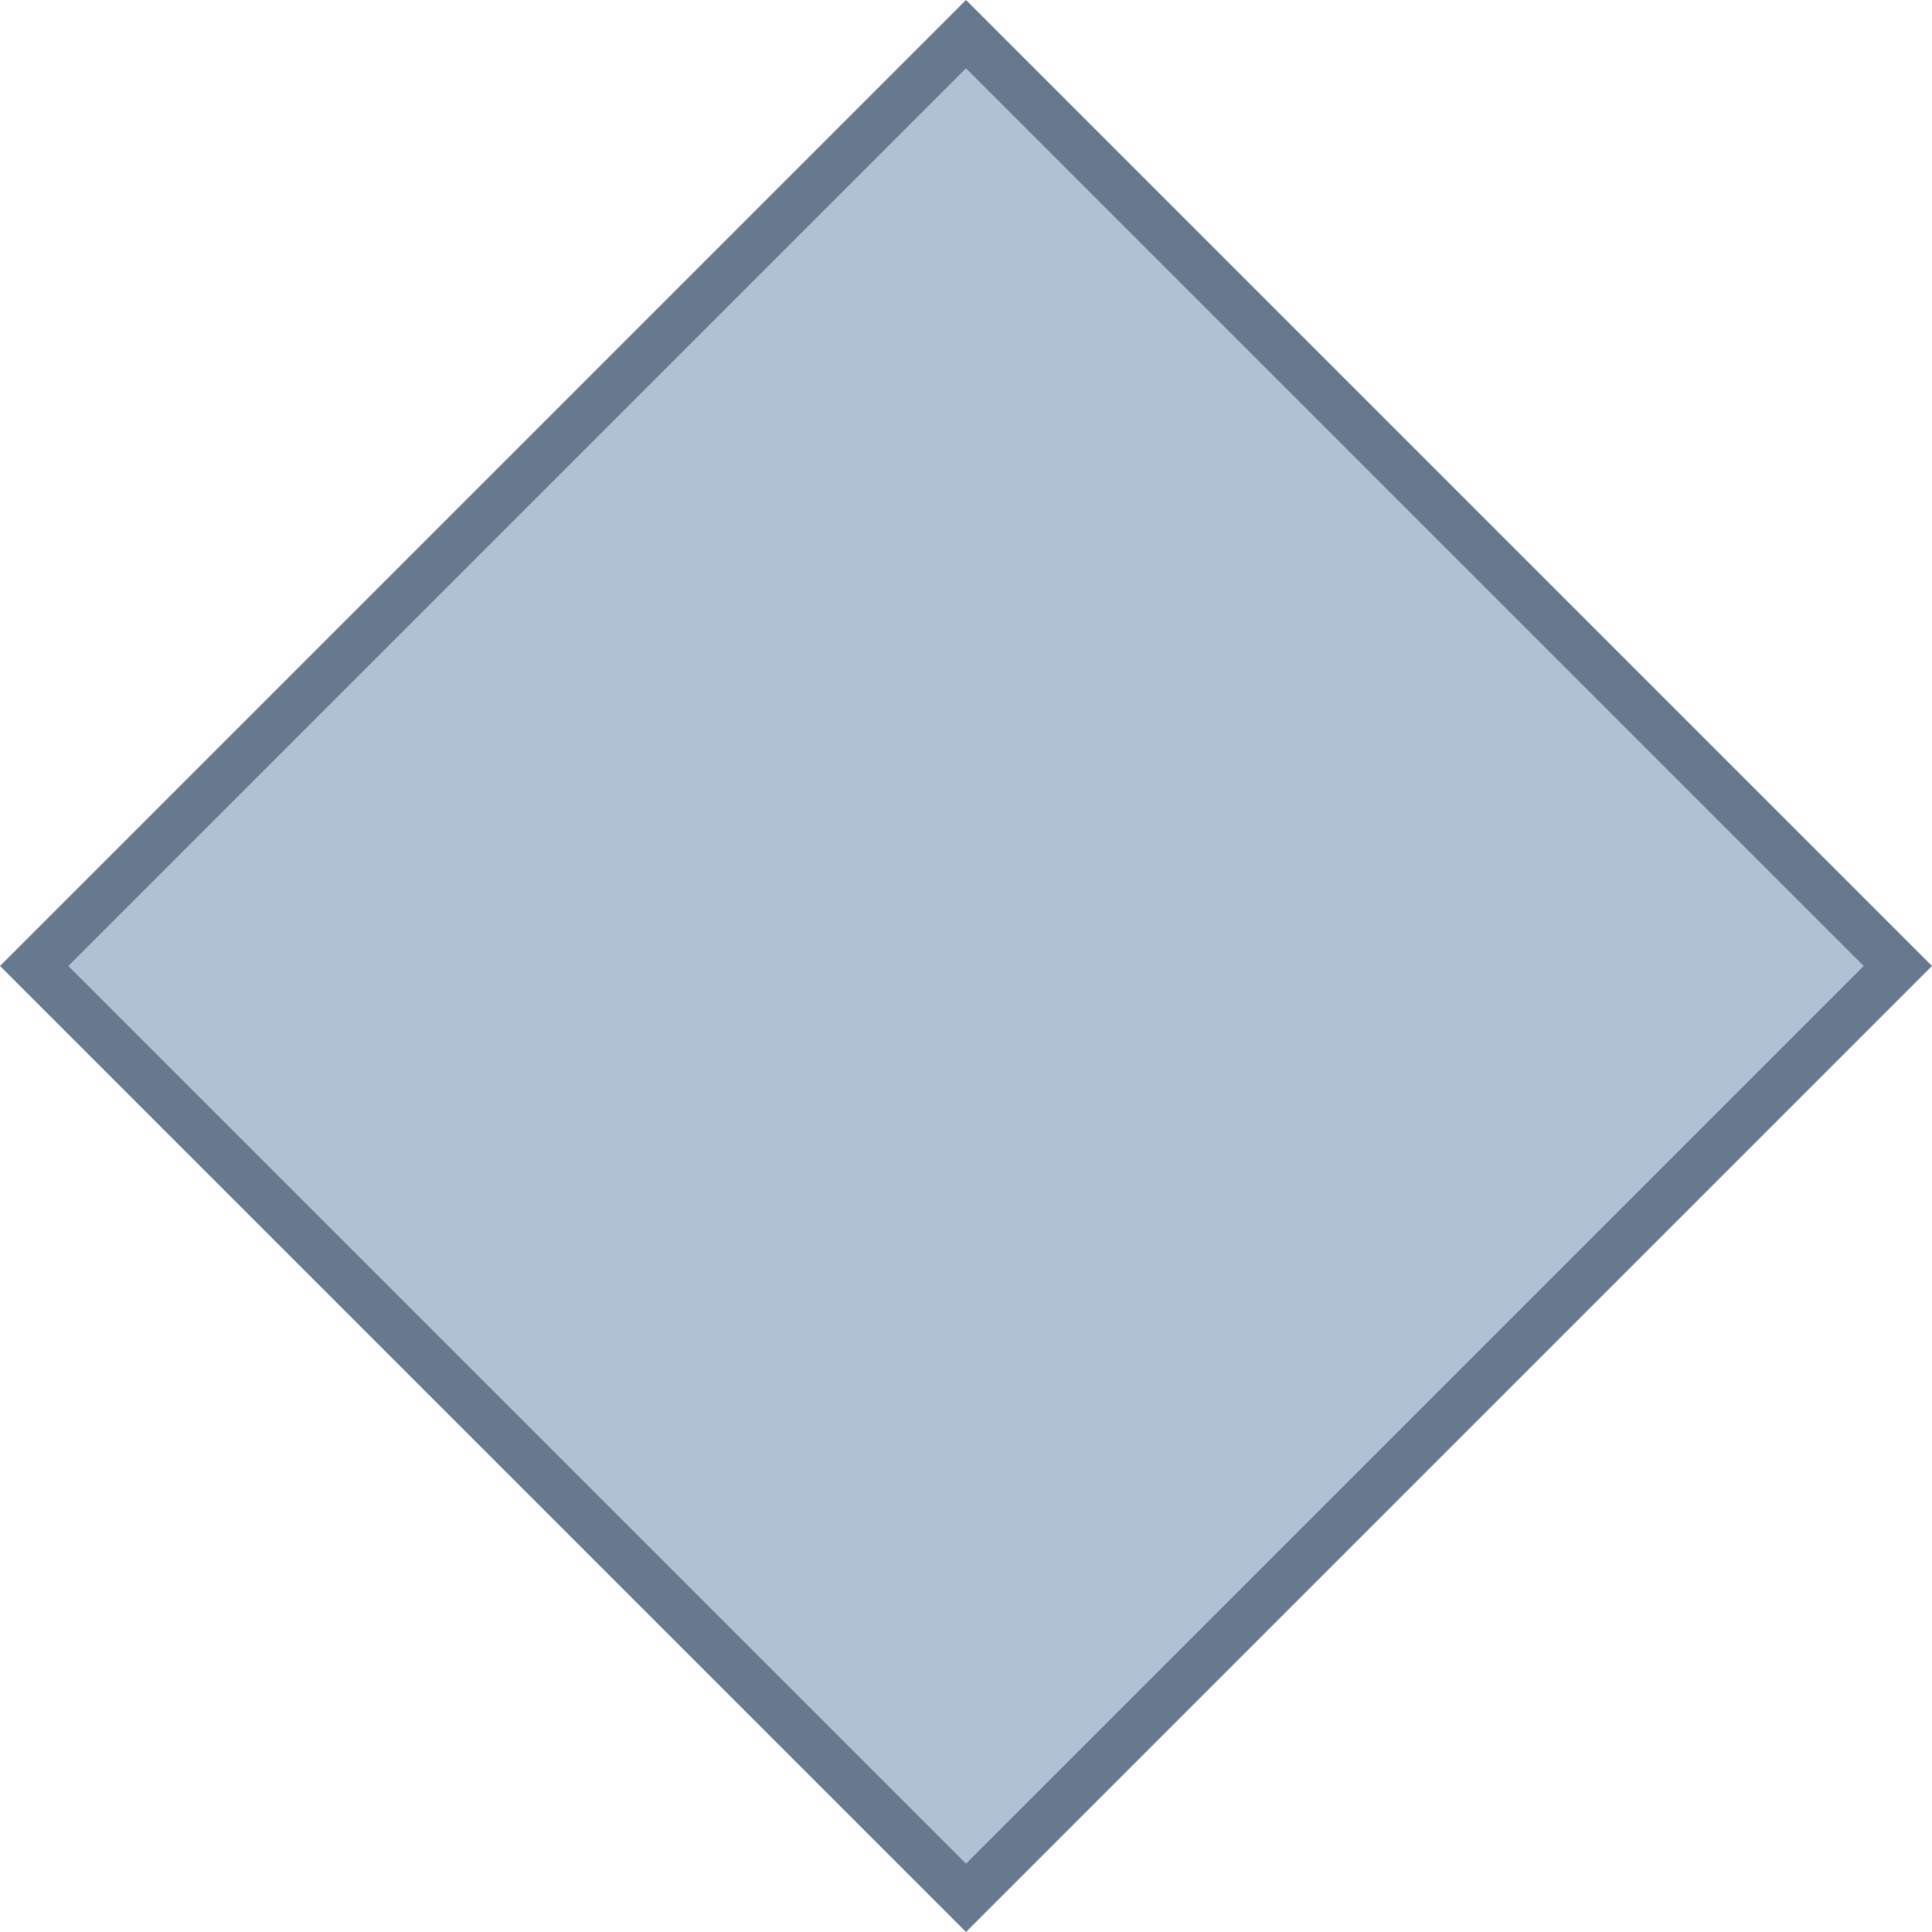 <svg viewBox="0 0 40 40" xmlns="http://www.w3.org/2000/svg"><path fill="#b0c1d4" d="M.707 20L20 .707 39.292 20 20 39.293z"></path><path d="M20 1.414L38.586 20 20 38.586 1.414 20 20 1.414M20 0L0 20l20 20 20-20L20 0z" fill="#66798f"></path></svg>
